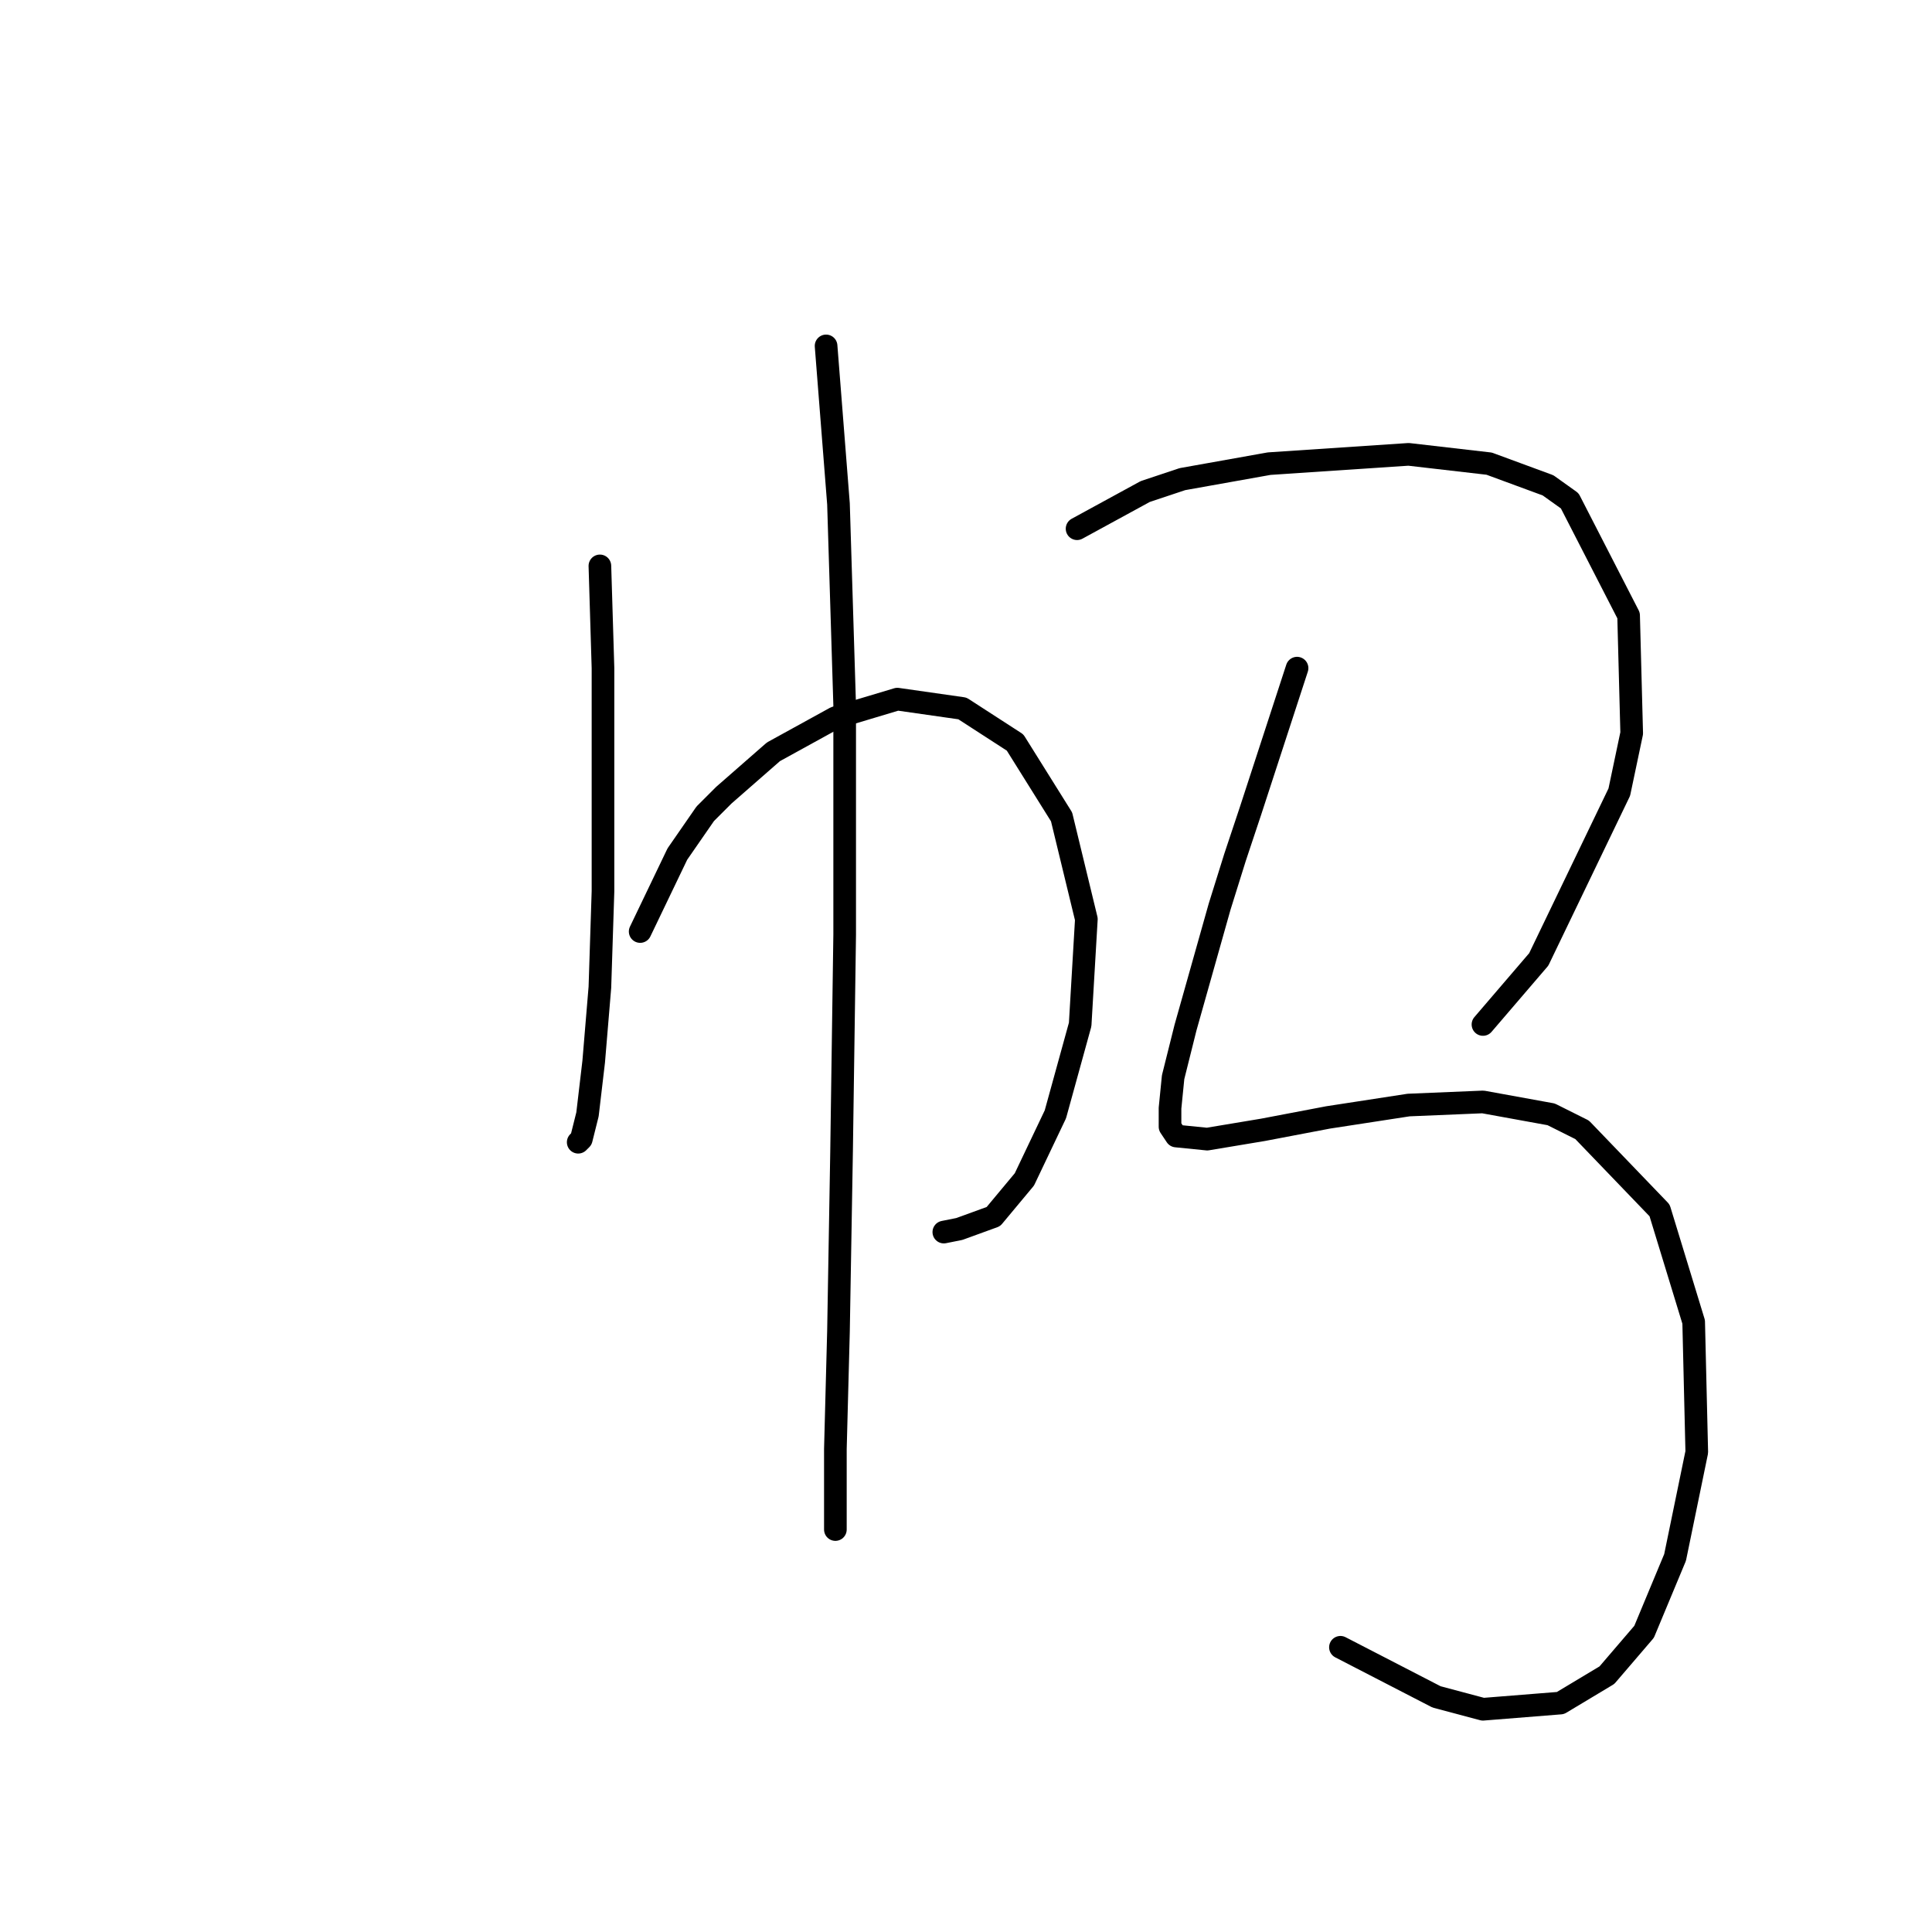 <?xml version="1.0" standalone="no"?>
    <svg width="256" height="256" xmlns="http://www.w3.org/2000/svg" version="1.1">
    <polyline stroke="black" stroke-width="3" stroke-linecap="round" fill="transparent" stroke-linejoin="round" points="79.489 74.984 79.899 88.533 79.899 95.924 79.899 103.314 79.899 118.094 79.489 130.822 78.667 140.676 77.846 147.655 77.025 150.94 76.615 151.351 76.615 151.351 " />
        <polyline stroke="black" stroke-width="3" stroke-linecap="round" fill="transparent" stroke-linejoin="round" points="84.826 123.432 89.753 113.168 93.448 107.83 95.911 105.367 102.481 99.619 110.692 95.102 118.903 92.639 127.525 93.871 134.505 98.387 140.664 108.241 143.948 121.79 143.127 135.749 139.843 147.655 135.737 156.277 131.631 161.204 127.115 162.847 125.062 163.257 125.062 163.257 " />
        <polyline stroke="black" stroke-width="3" stroke-linecap="round" fill="transparent" stroke-linejoin="round" points="109.46 45.834 111.103 66.773 111.924 93.46 111.924 123.842 111.513 152.582 111.103 176.395 110.692 191.997 110.692 202.672 110.692 202.672 " />
        <polyline stroke="black" stroke-width="3" stroke-linecap="round" fill="transparent" stroke-linejoin="round" points="142.717 70.058 151.749 65.131 156.676 63.488 168.172 61.436 186.648 60.204 197.322 61.436 205.123 64.31 207.997 66.362 215.798 81.554 216.209 97.155 214.566 104.956 203.892 127.127 196.501 135.749 196.501 135.749 " />
        <polyline stroke="black" stroke-width="3" stroke-linecap="round" fill="transparent" stroke-linejoin="round" points="171.867 88.533 165.708 107.42 163.656 113.578 161.603 120.147 157.087 136.159 155.444 142.729 155.034 146.834 155.034 149.298 155.855 150.529 159.961 150.94 167.351 149.708 175.973 148.066 186.648 146.424 196.501 146.013 205.534 147.655 209.64 149.708 219.904 160.383 224.42 175.164 224.831 192.408 221.957 206.367 217.851 216.221 212.924 221.969 206.766 225.664 196.501 226.485 190.343 224.843 177.615 218.274 177.615 218.274 " />
        </svg>